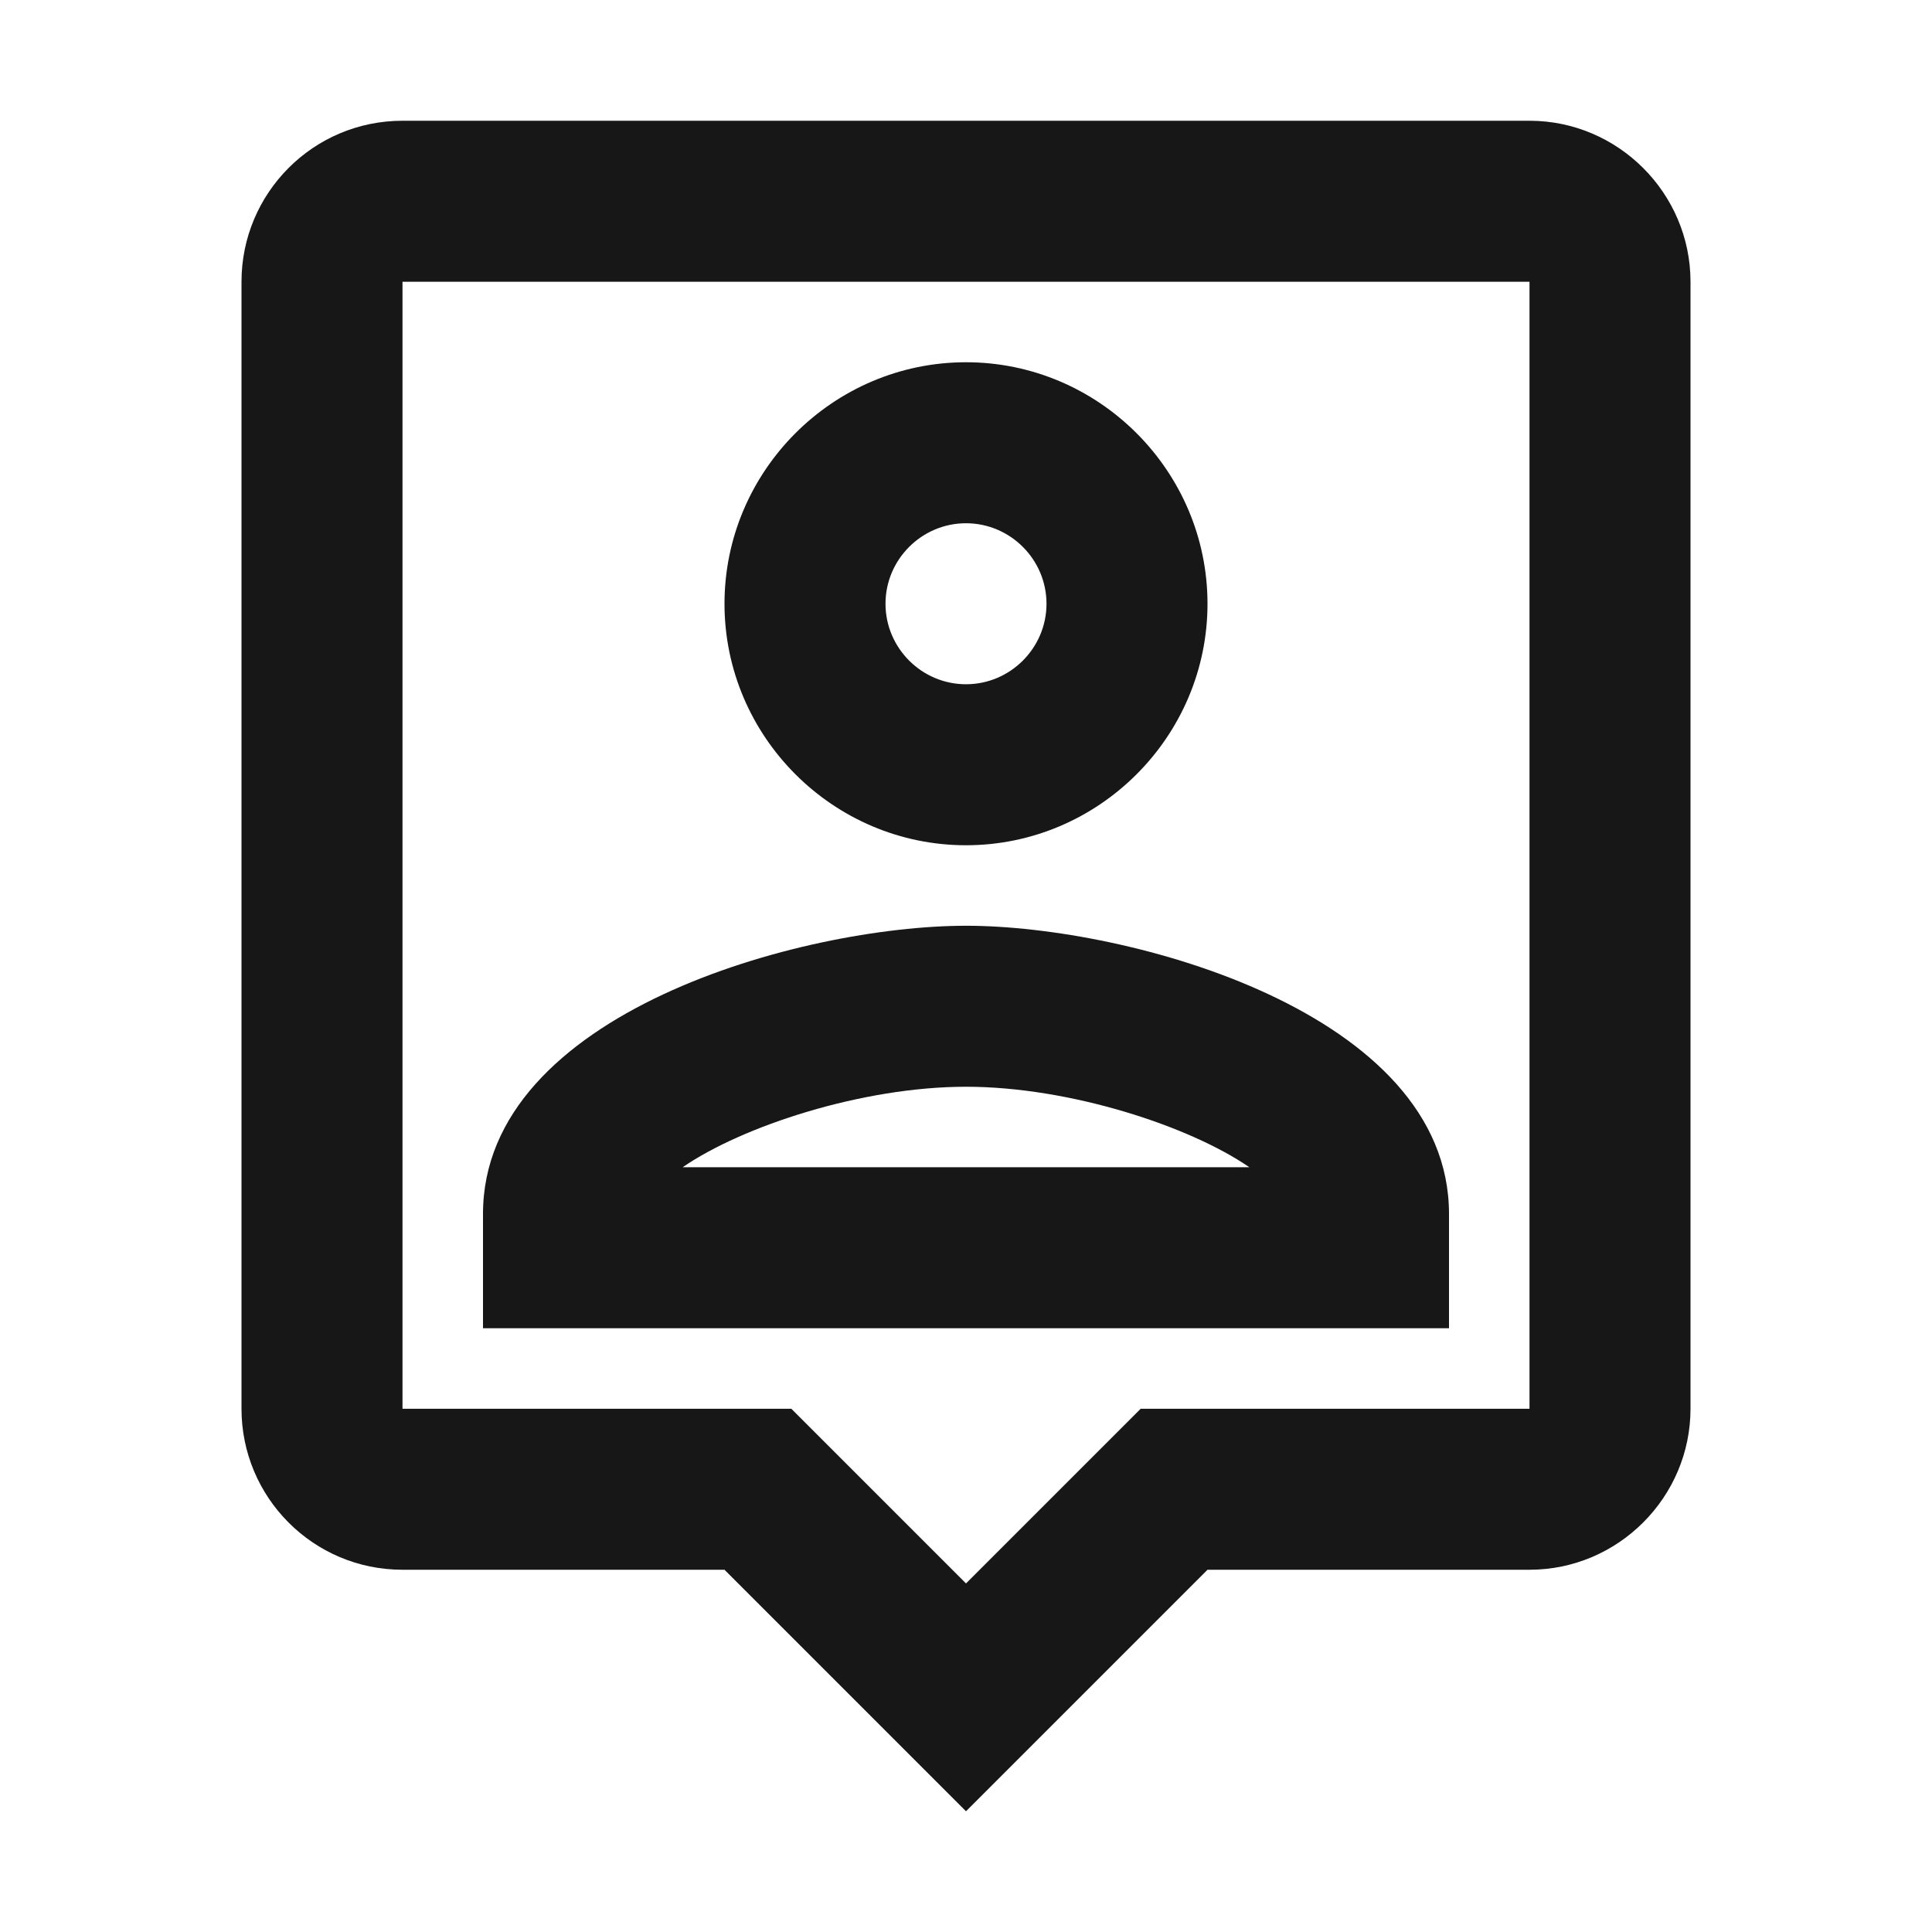 <svg width="24" height="24" viewBox="0 0 24 24" fill="none" xmlns="http://www.w3.org/2000/svg">
<path d="M19 1.5H5C3.89 1.5 3 2.4 3 3.5V17.5C3 18.6 3.89 19.5 5 19.5H9L12 22.5L15 19.5H19C20.1 19.5 21 18.6 21 17.5V3.5C21 2.4 20.1 1.5 19 1.5ZM19 17.5H14.17L12 19.67L9.83 17.5H5V3.5H19V17.5ZM12 10.5C13.65 10.5 15 9.15 15 7.5C15 5.85 13.65 4.5 12 4.5C10.35 4.5 9 5.85 9 7.5C9 9.15 10.35 10.5 12 10.5ZM12 6.5C12.55 6.5 13 6.95 13 7.5C13 8.05 12.55 8.5 12 8.5C11.45 8.5 11 8.05 11 7.5C11 6.95 11.45 6.5 12 6.5ZM18 15.08C18 12.58 14.03 11.5 12 11.5C9.97 11.5 6 12.58 6 15.08V16.5H18V15.08ZM8.48 14.5C9.22 13.99 10.71 13.5 12 13.5C13.29 13.5 14.78 13.99 15.52 14.5H8.48Z" fill="#171717"/>
</svg>
